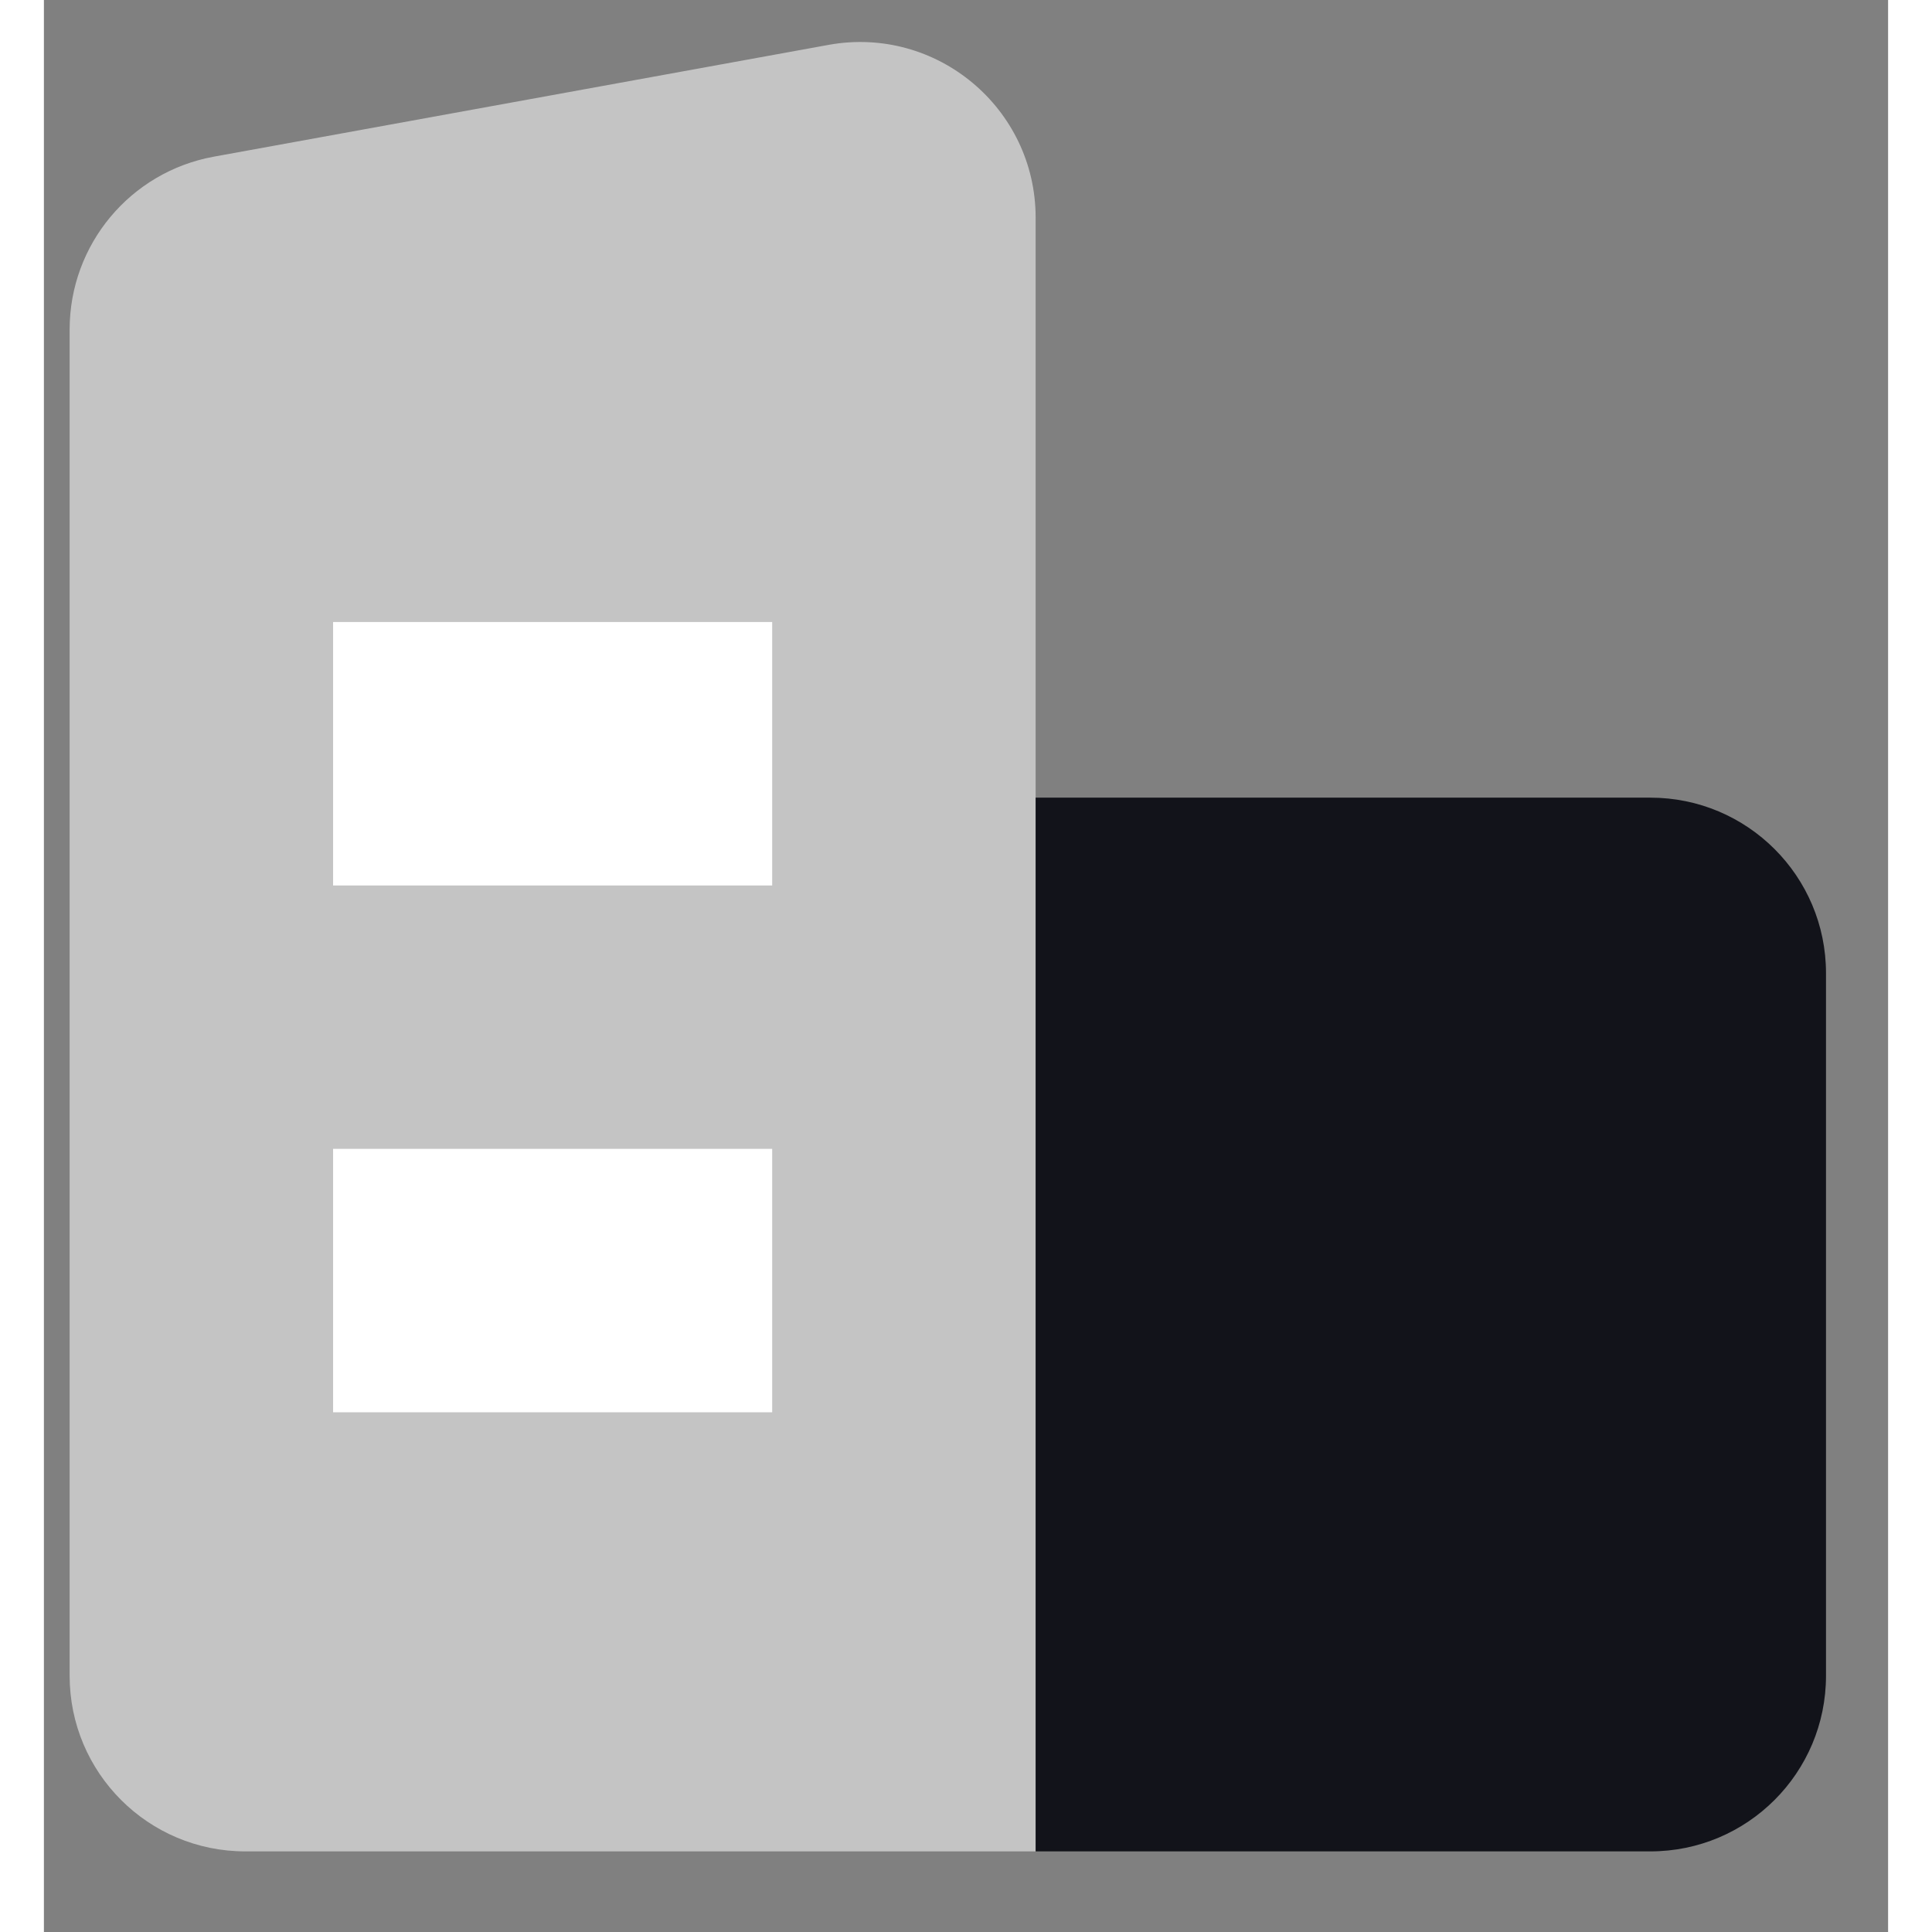 <svg xmlns="http://www.w3.org/2000/svg" width="23" height="23" viewBox="0 0 21 22" fill="none">
<rect x="0" y="0" width="21" height="22" fill="#808080" stroke="none"/>
<path d="M0.293 3.752C0.293 2.785 0.984 1.957 1.935 1.784L8.935 0.511C10.163 0.288 11.293 1.231 11.293 2.479V21.082H2.293C1.188 21.082 0.293 20.187 0.293 19.082L0.293 3.752Z" fill="#C4C4C4"/>
<path d="M11.293 9.083H18.293C19.398 9.083 20.293 9.978 20.293 11.082V19.082C20.293 20.187 19.398 21.082 18.293 21.082H11.293V9.083Z" fill="#12131A"/>
<rect x="3.293" y="7.083" width="5" height="3" fill="white"/>
<rect x="3.293" y="13.082" width="5" height="3" fill="white"/>
</svg>